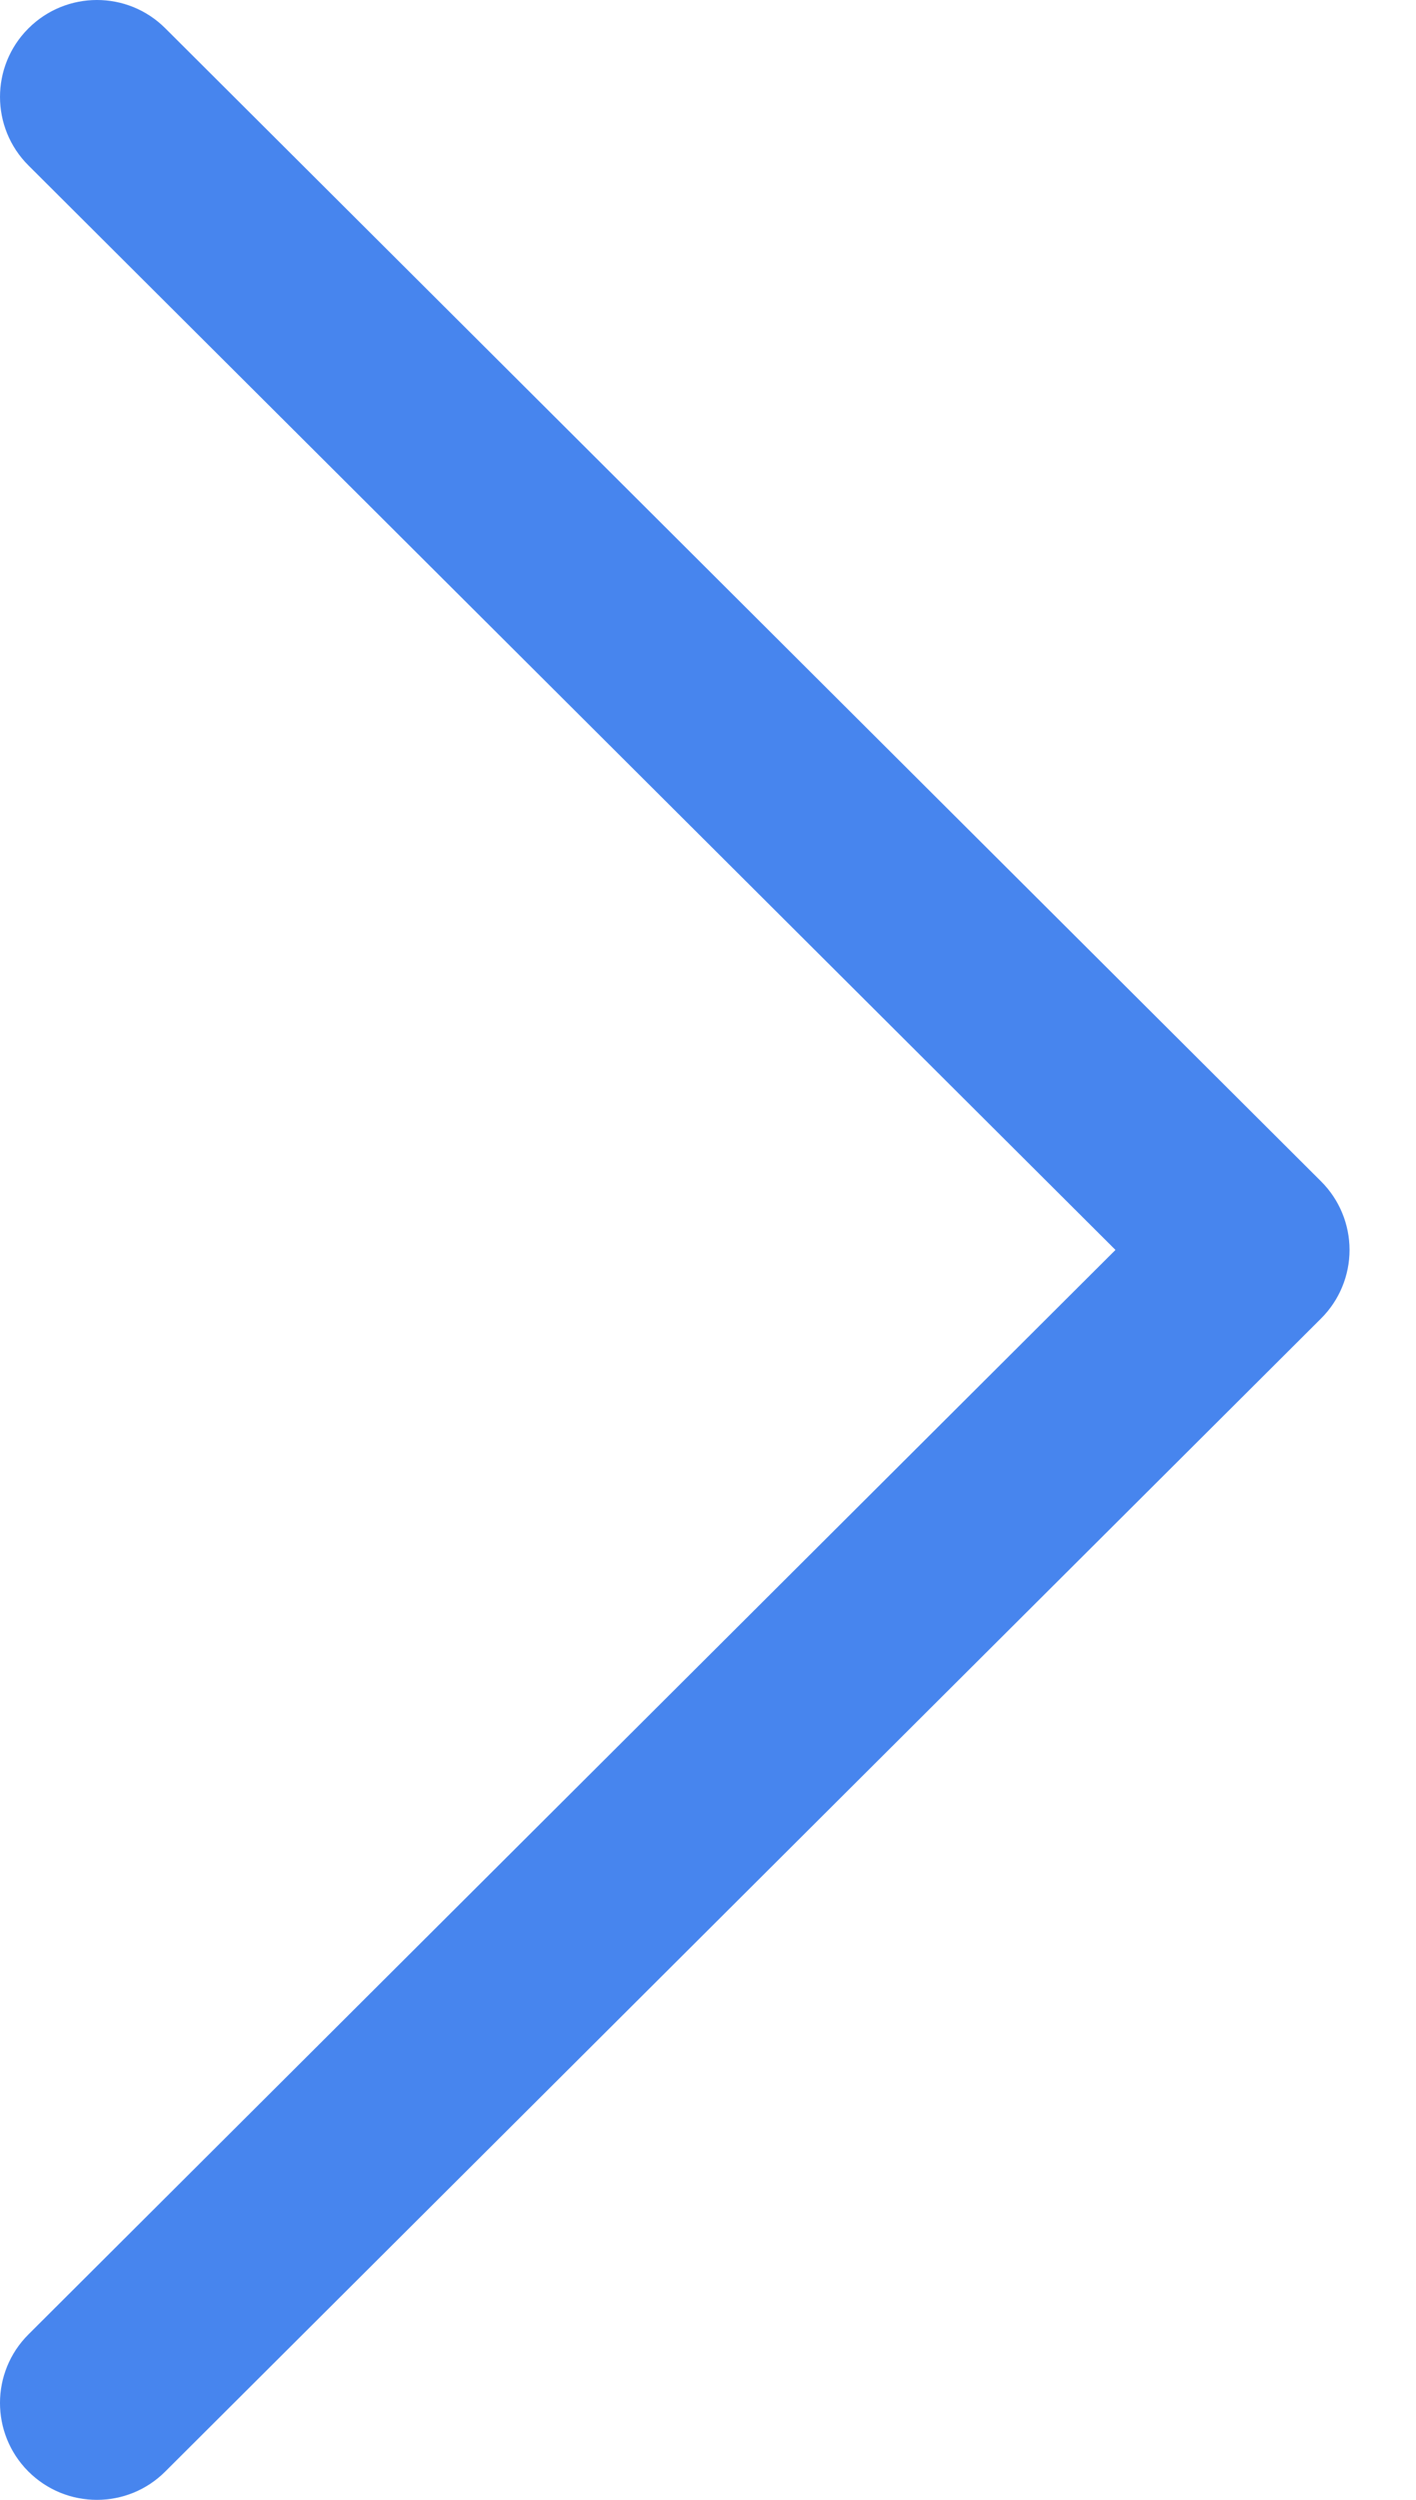 <svg width="17" height="30" viewBox="0 0 17 30" fill="none" xmlns="http://www.w3.org/2000/svg">
<path d="M15.86 14.177L1.984 0.339C1.53 -0.114 0.794 -0.113 0.34 0.342C-0.114 0.796 -0.113 1.533 0.342 1.986L13.392 15L0.342 28.014C-0.113 28.467 -0.114 29.203 0.339 29.658C0.567 29.886 0.865 30 1.163 30C1.46 30 1.757 29.887 1.984 29.66L15.86 15.823C16.079 15.605 16.202 15.309 16.202 15C16.202 14.691 16.079 14.395 15.86 14.177Z" fill="#4785EE"/>
</svg>
